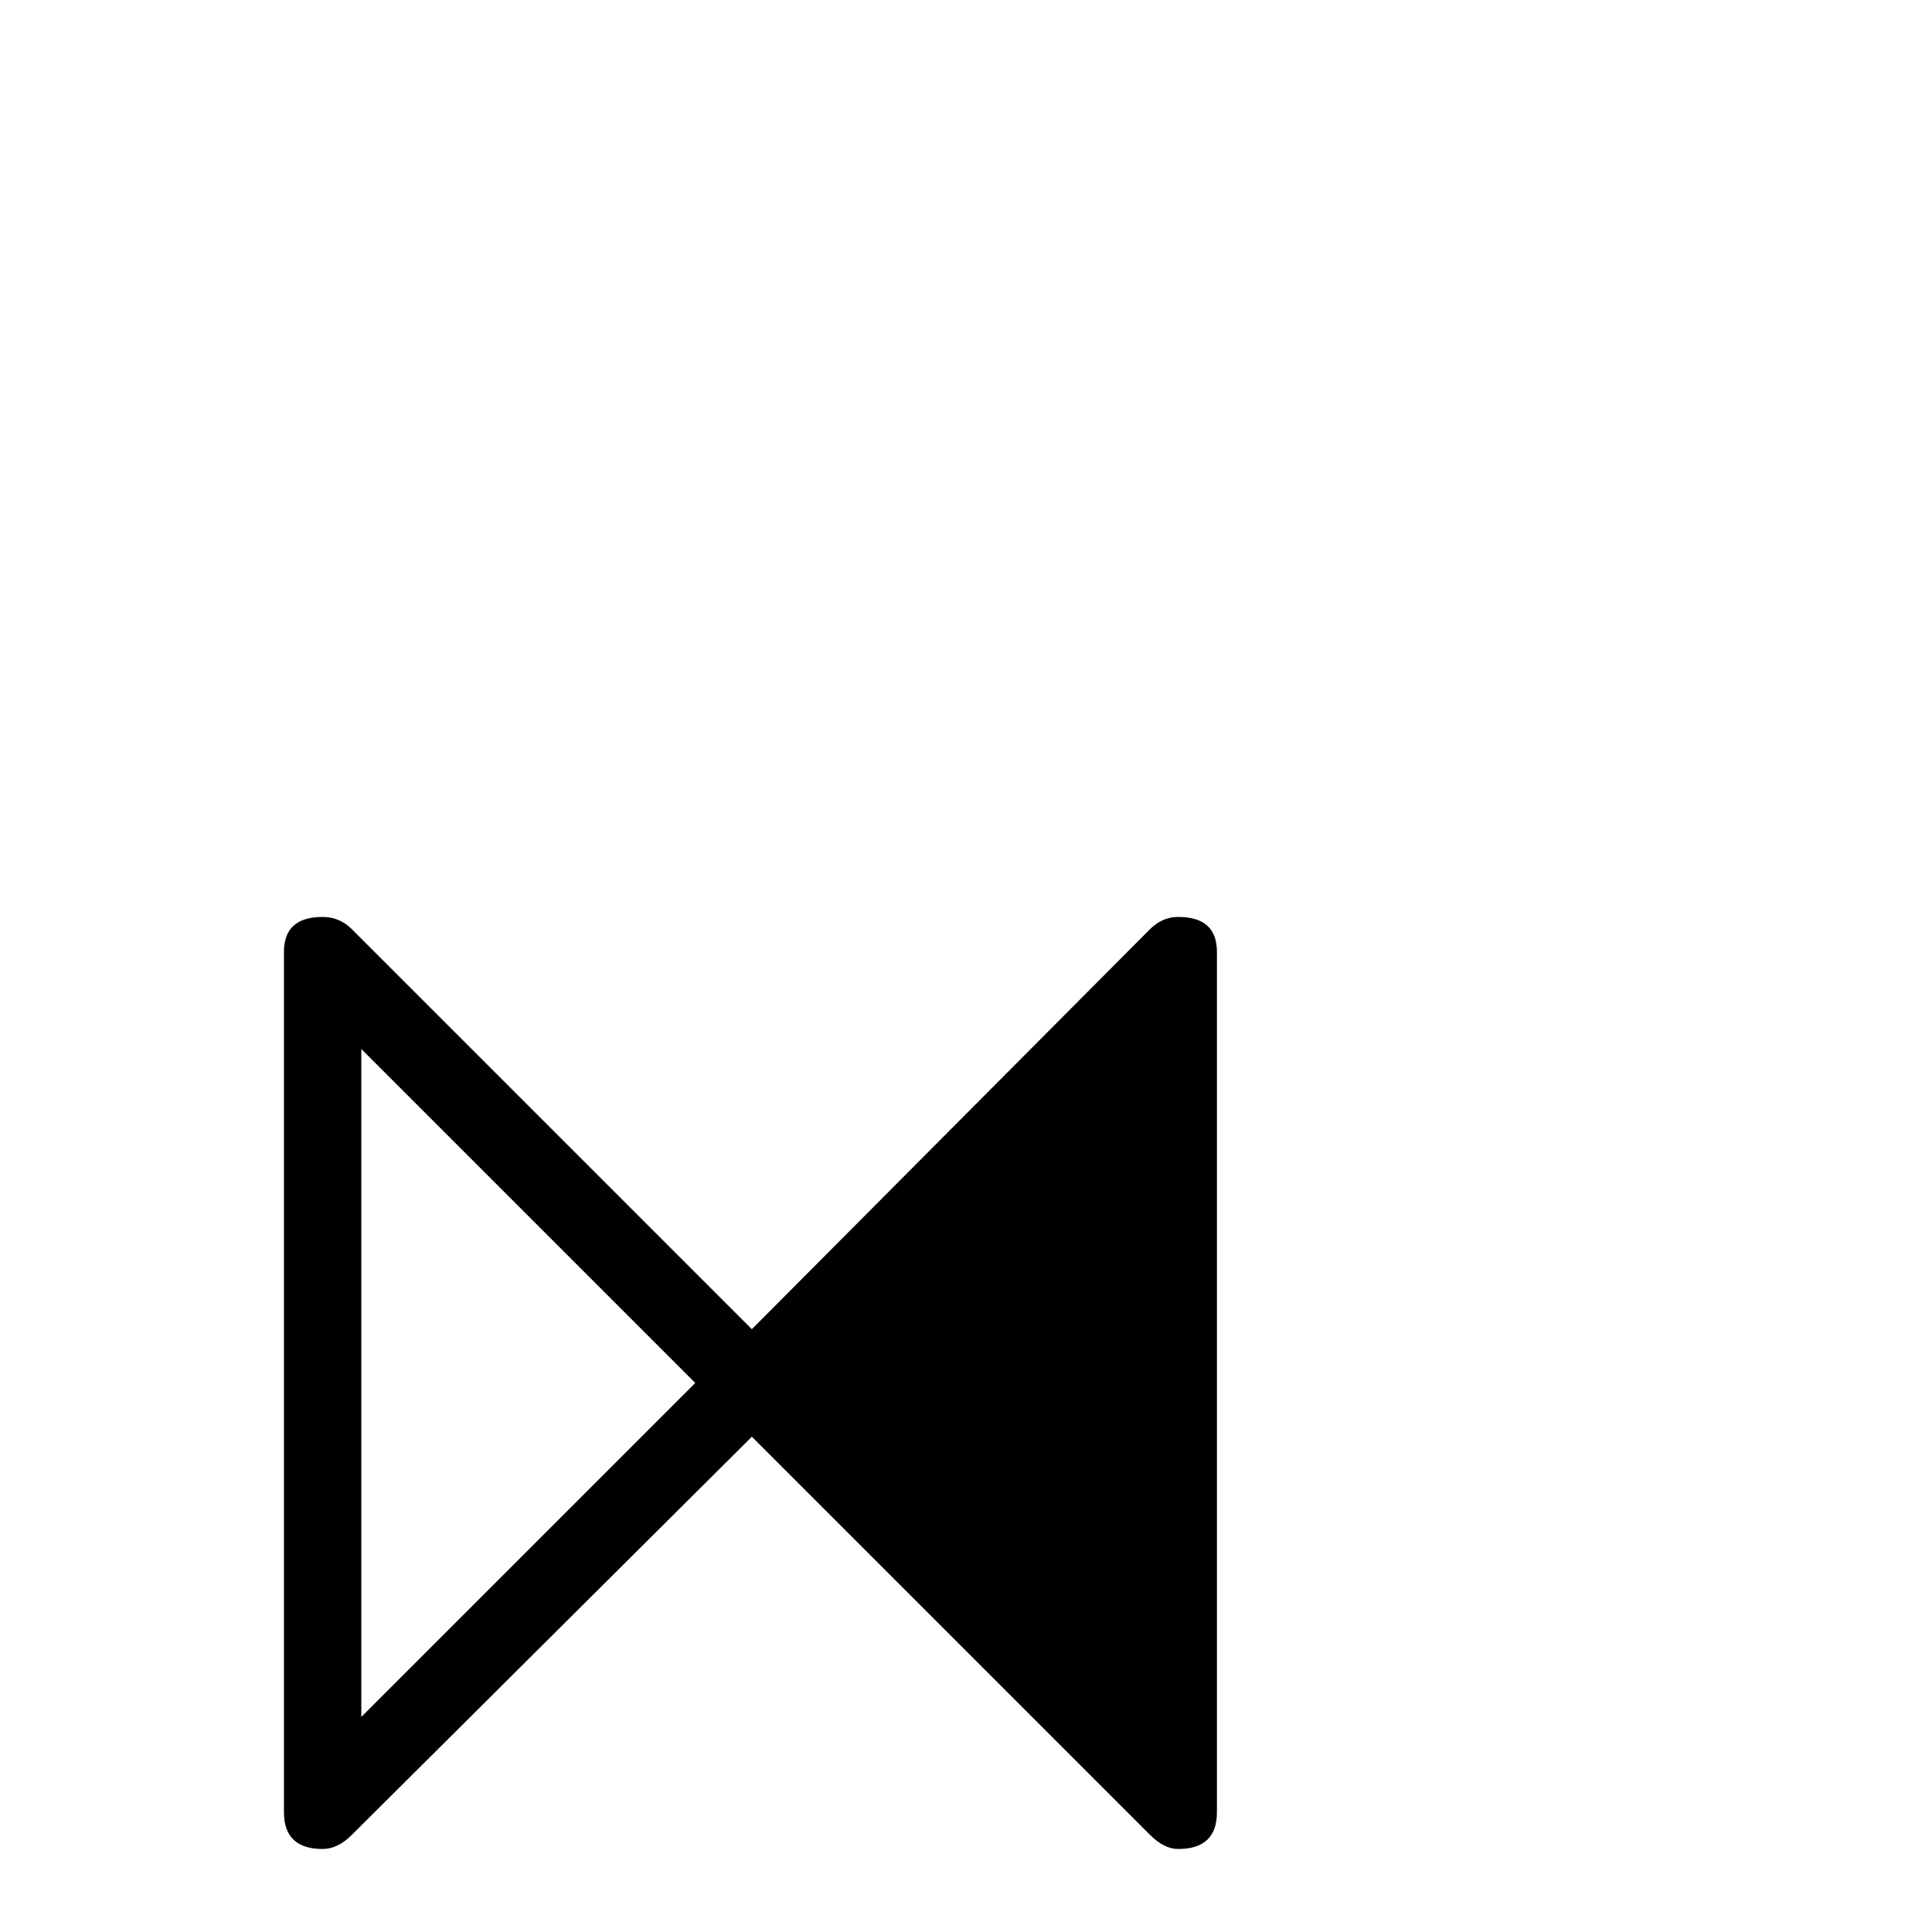 <?xml version="1.0" standalone="no"?>
<!DOCTYPE svg PUBLIC "-//W3C//DTD SVG 1.1//EN" "http://www.w3.org/Graphics/SVG/1.1/DTD/svg11.dtd" >
<svg viewBox="0 -442 2048 2048">
  <g transform="matrix(1 0 0 -1 0 1606)">
   <path fill="currentColor"
d="M1290 127q0 -39 -41 -39q-15 0 -30 15l-422 422l-424 -422q-15 -15 -31 -15q-41 0 -41 39v912q0 37 41 37q18 0 31 -13l424 -424l422 424q13 13 30 13q41 0 41 -37v-912zM737 582l-354 354v-708z" />
  </g>

</svg>
